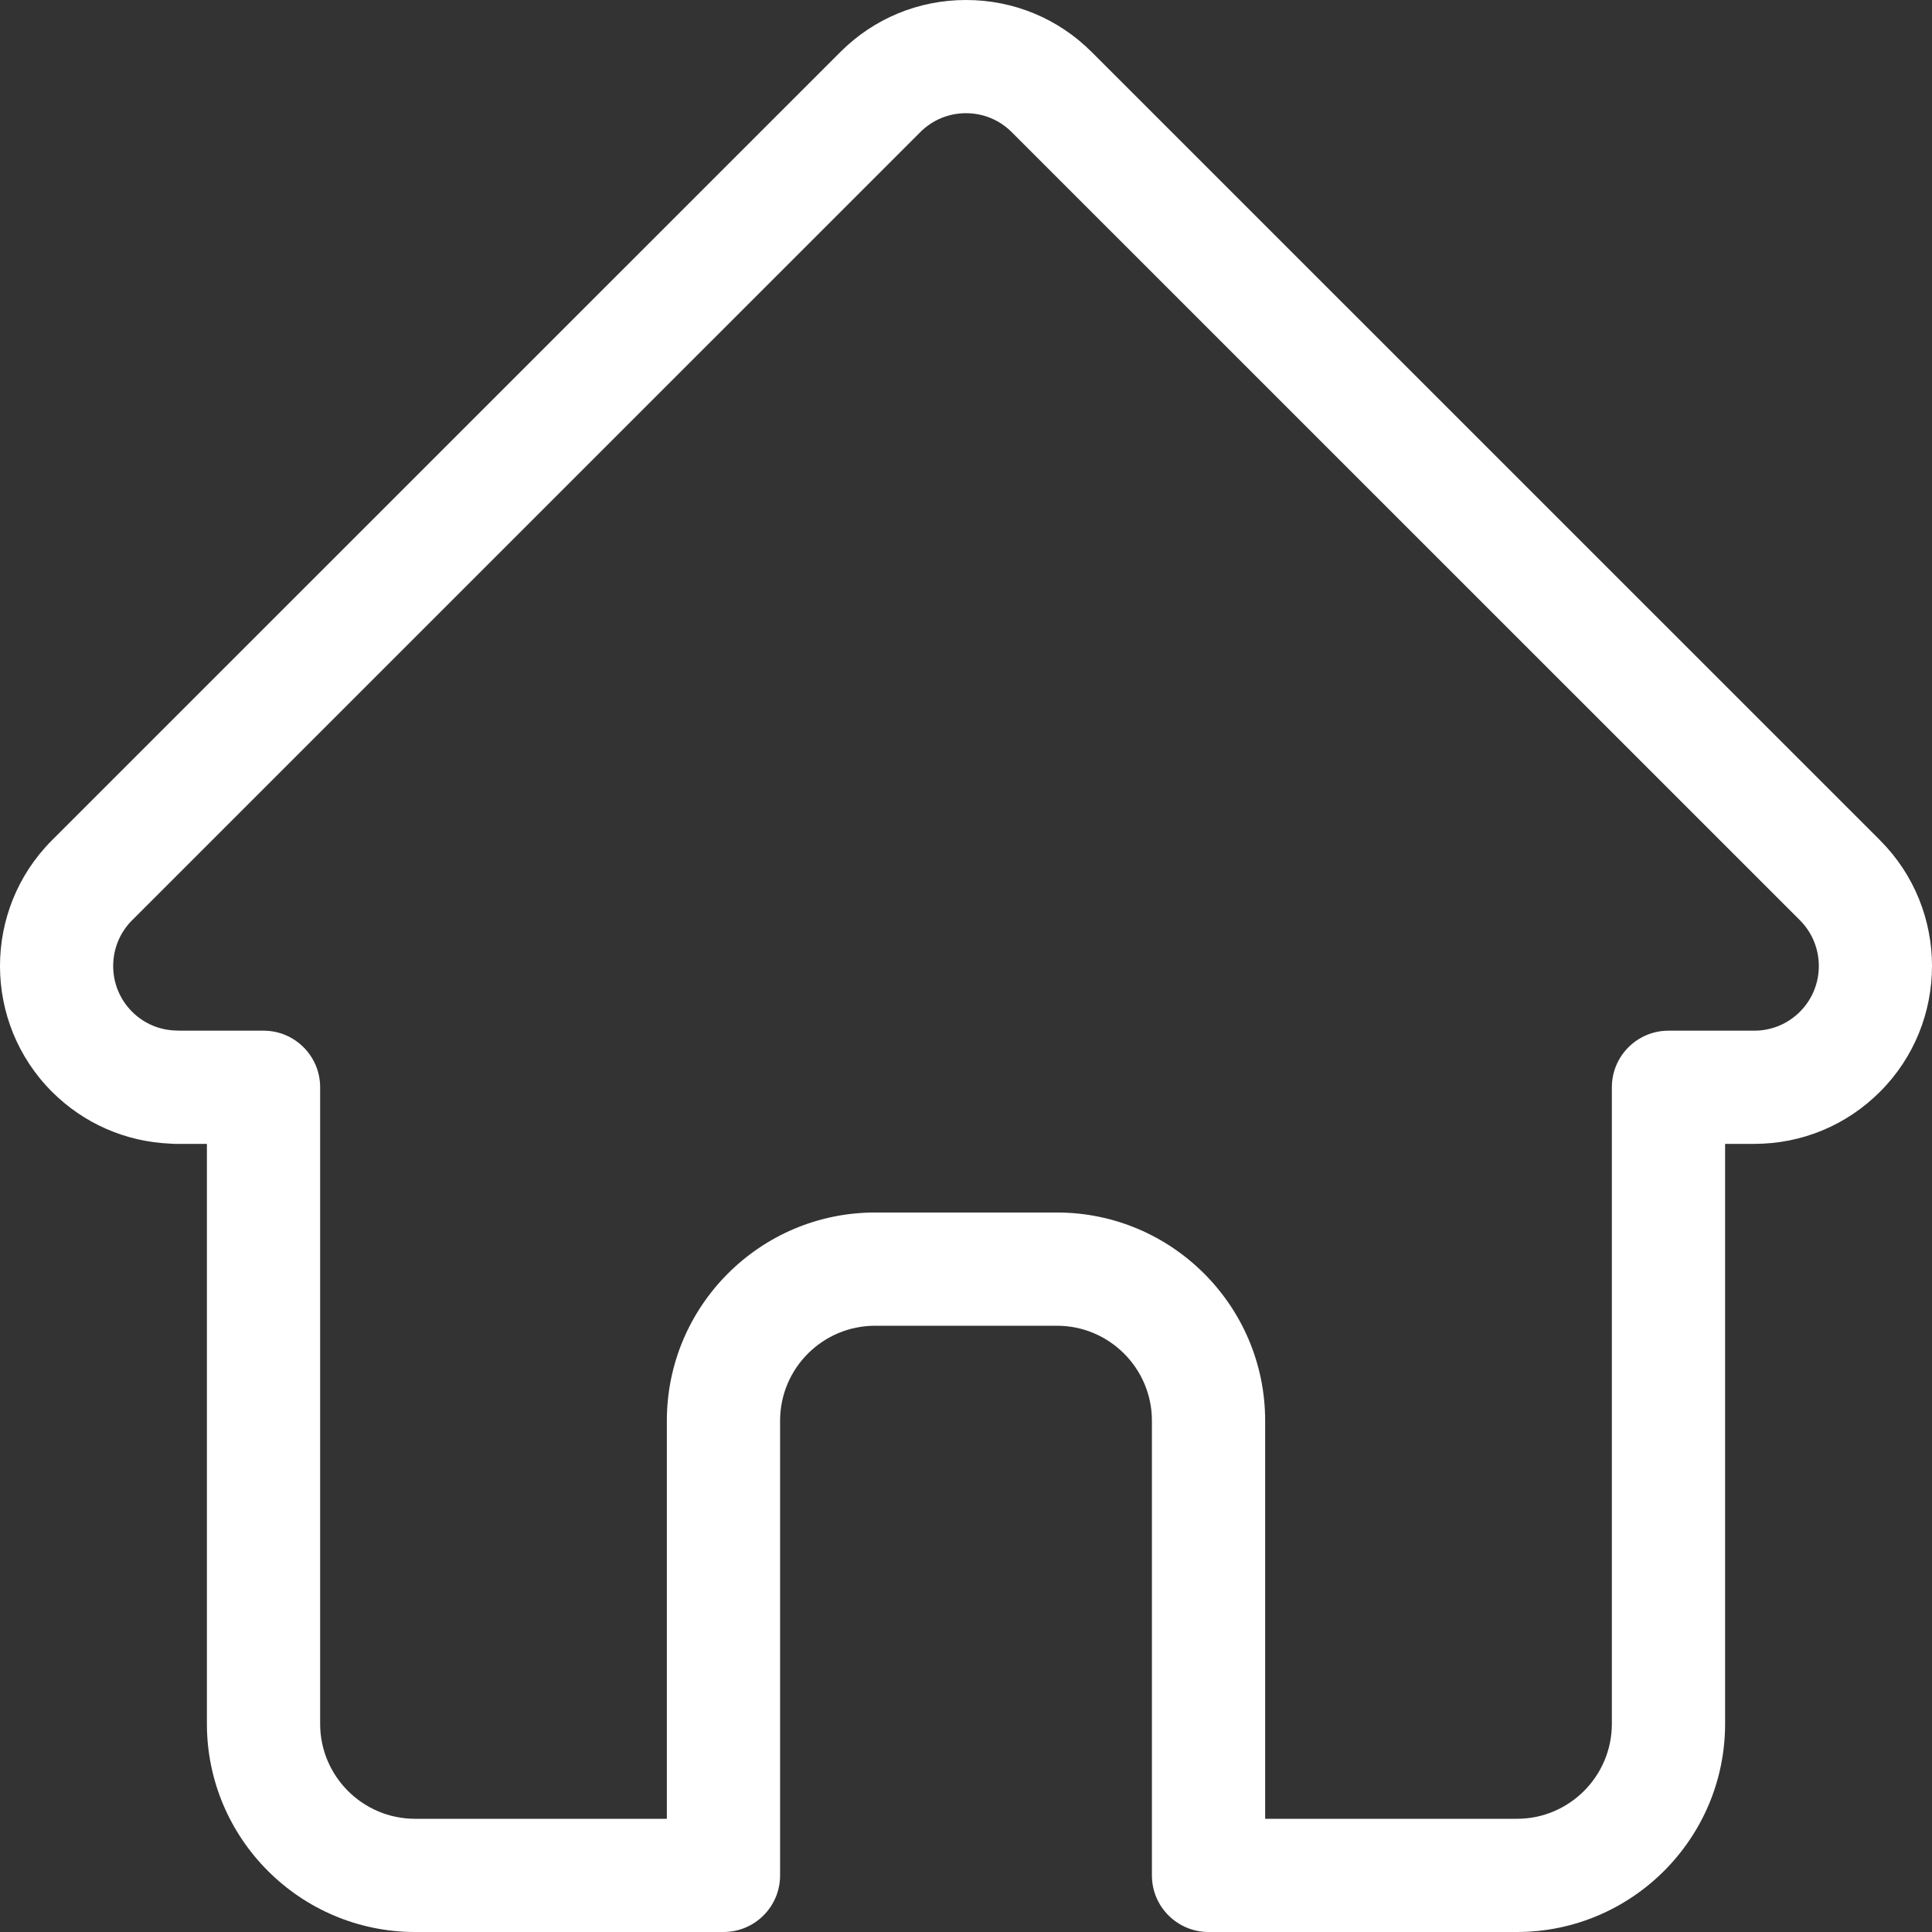 <svg width="44" height="44" viewBox="0 0 44 44" fill="none" xmlns="http://www.w3.org/2000/svg">
<rect x="0" y="0" width="44" height="44" fill="#333333" stroke="none"/>
<path d="M42.818 19.138C42.817 19.137 42.816 19.136 42.815 19.134L24.865 1.187C24.1 0.421 23.082 0 22 0C20.918 0 19.901 0.421 19.136 1.187L1.195 19.125C1.189 19.131 1.182 19.138 1.176 19.144C-0.395 20.724 -0.392 23.288 1.184 24.864C1.904 25.584 2.855 26.001 3.872 26.045C3.914 26.049 3.955 26.051 3.997 26.051H4.712V39.259C4.712 41.873 6.839 44 9.454 44H16.477C17.189 44 17.766 43.423 17.766 42.711V32.355C17.766 31.163 18.736 30.193 19.929 30.193H24.071C25.264 30.193 26.234 31.163 26.234 32.355V42.711C26.234 43.423 26.812 44 27.524 44H34.546C37.161 44 39.288 41.873 39.288 39.259V26.051H39.951C41.033 26.051 42.05 25.63 42.816 24.864C44.394 23.286 44.395 20.717 42.818 19.138V19.138ZM40.993 23.041C40.714 23.32 40.344 23.473 39.951 23.473H37.999C37.287 23.473 36.709 24.05 36.709 24.762V39.259C36.709 40.452 35.739 41.422 34.546 41.422H28.813V32.355C28.813 29.741 26.686 27.614 24.071 27.614H19.929C17.314 27.614 15.187 29.741 15.187 32.355V41.422H9.454C8.261 41.422 7.291 40.452 7.291 39.259V24.762C7.291 24.05 6.714 23.473 6.002 23.473H4.082C4.062 23.472 4.043 23.471 4.022 23.47C3.638 23.464 3.278 23.311 3.008 23.041C2.434 22.467 2.434 21.533 3.008 20.958C3.008 20.958 3.008 20.958 3.009 20.958L3.01 20.957L20.959 3.009C21.237 2.731 21.607 2.578 22 2.578C22.393 2.578 22.763 2.731 23.041 3.009L40.987 20.953C40.99 20.956 40.993 20.958 40.995 20.961C41.566 21.536 41.565 22.468 40.993 23.041V23.041Z" fill="white"/>
</svg>
